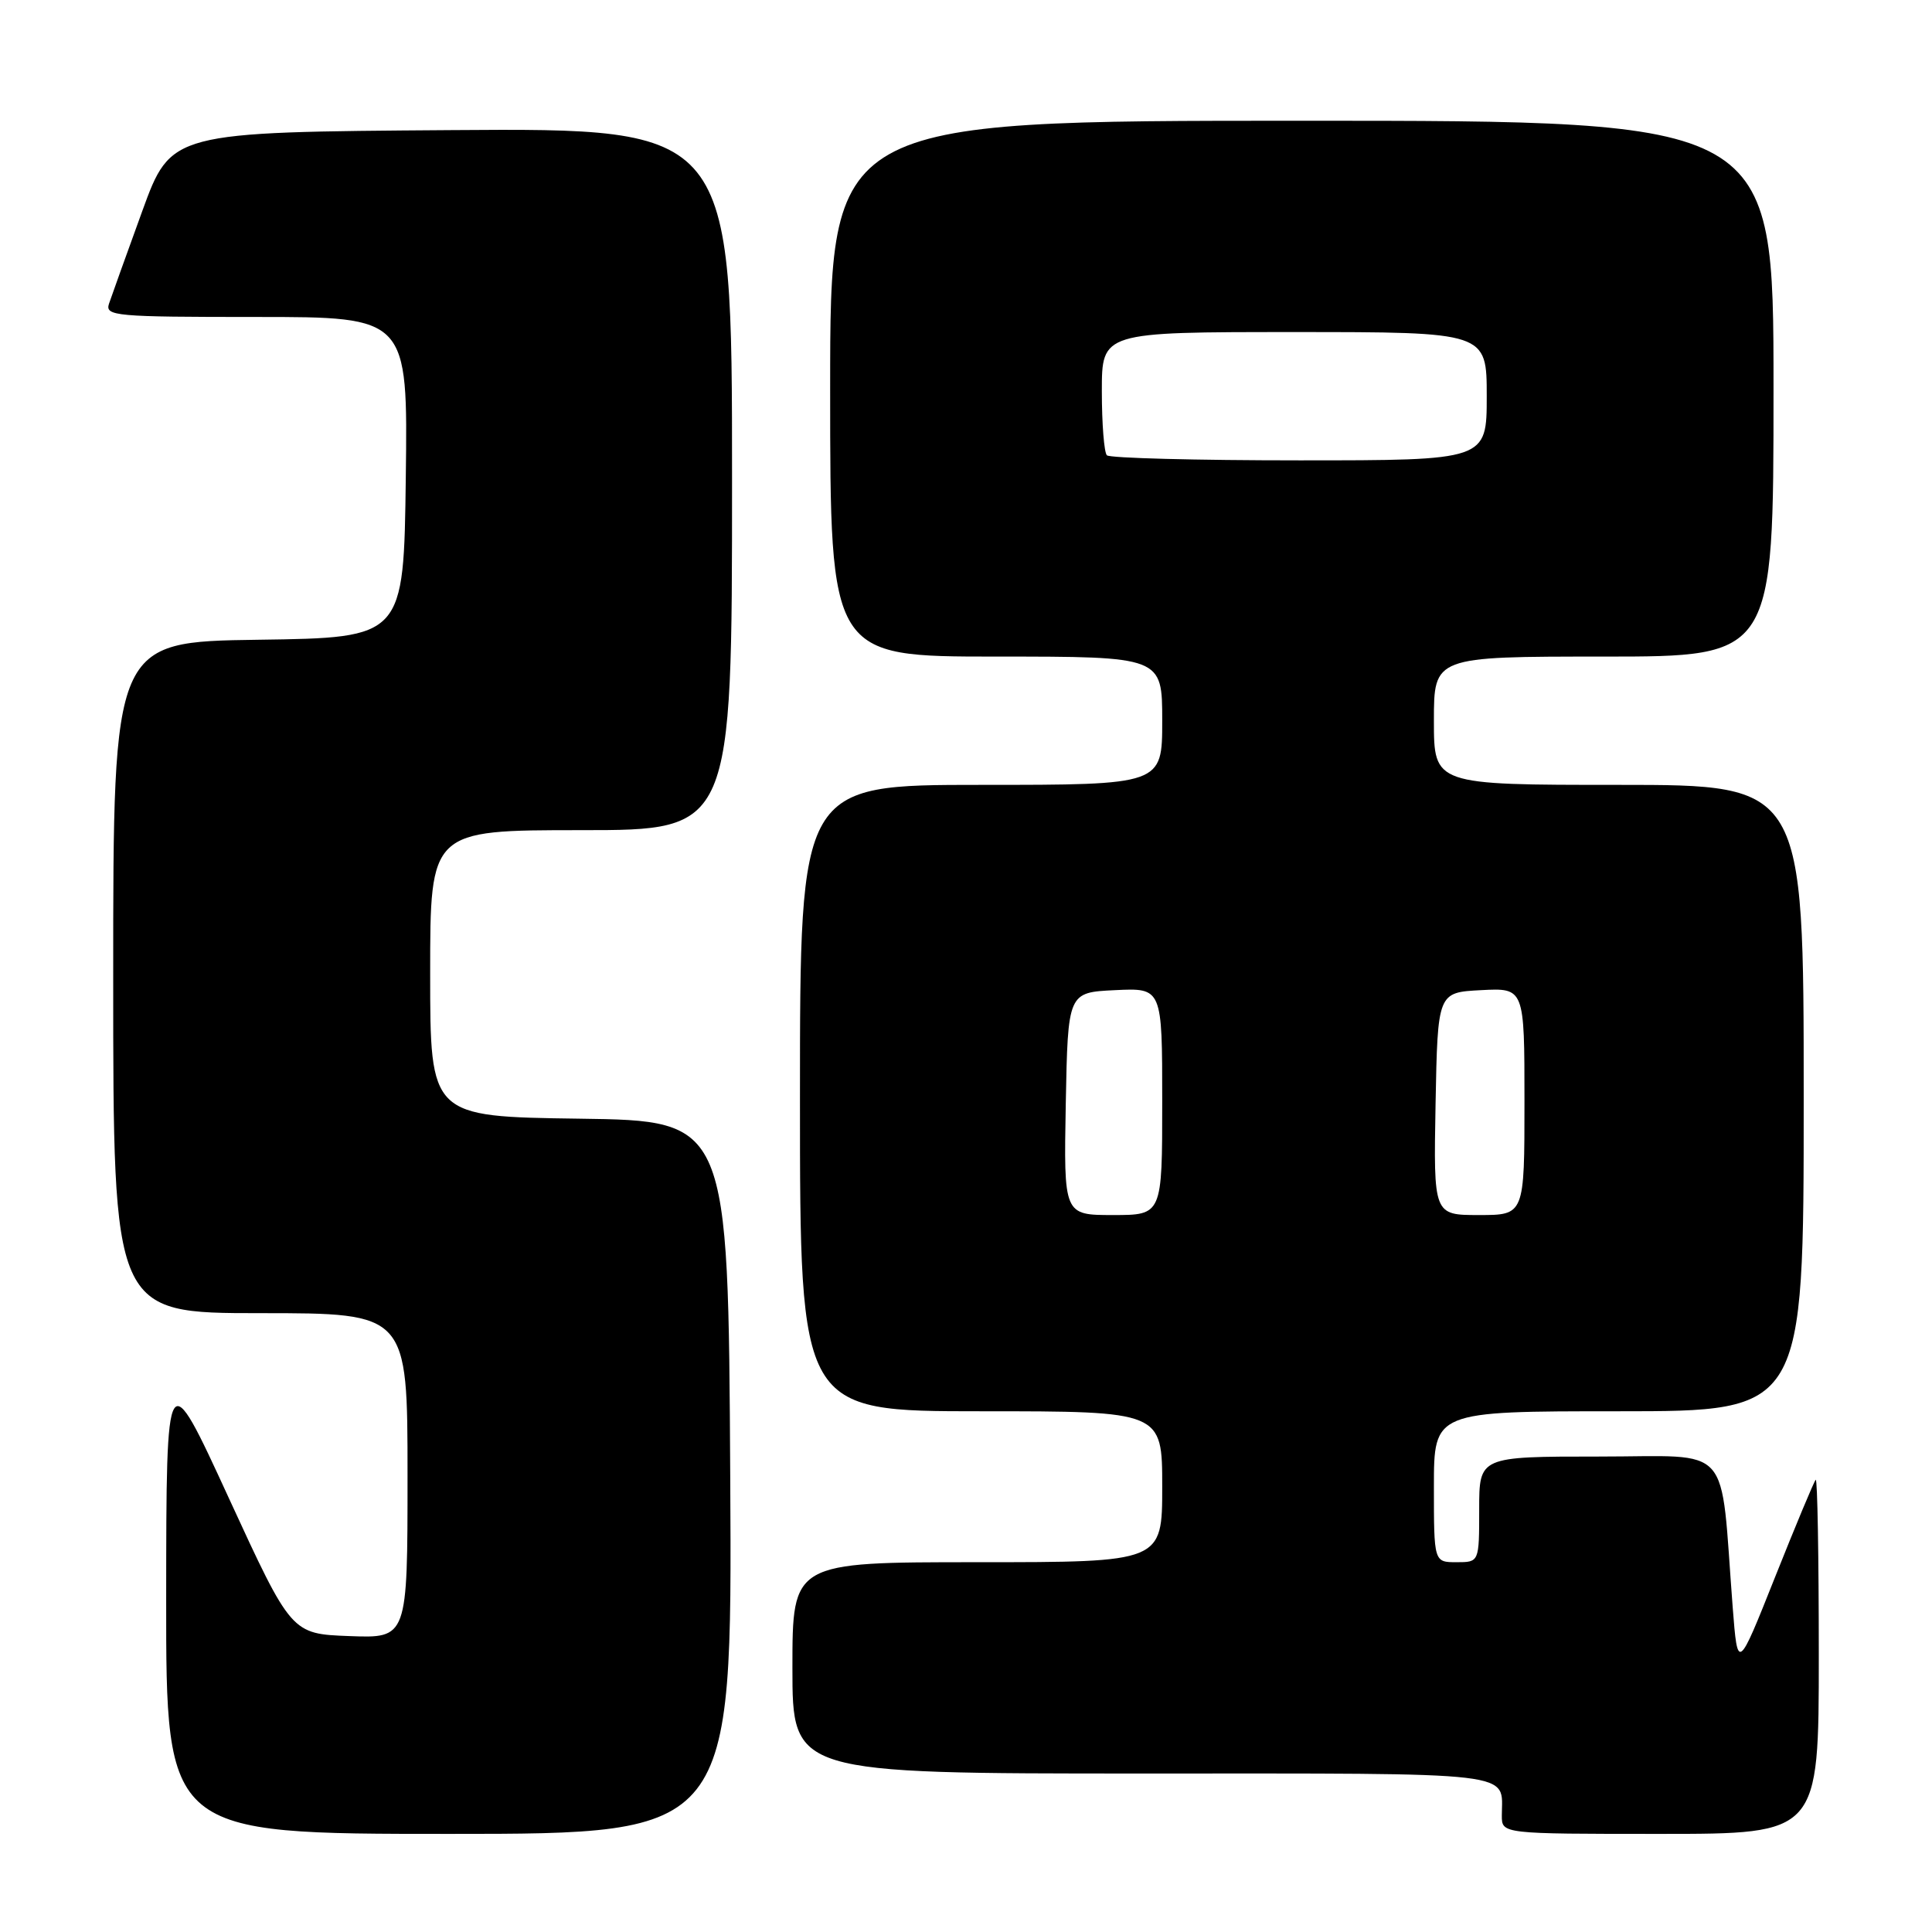 <?xml version="1.0" encoding="UTF-8" standalone="no"?>
<!DOCTYPE svg PUBLIC "-//W3C//DTD SVG 1.1//EN" "http://www.w3.org/Graphics/SVG/1.1/DTD/svg11.dtd" >
<svg xmlns="http://www.w3.org/2000/svg" xmlns:xlink="http://www.w3.org/1999/xlink" version="1.1" viewBox="0 0 256 256">
 <g >
 <path fill="currentColor"
d=" M 96.76 195.75 C 96.50 148.50 96.50 148.50 76.75 148.23 C 57.00 147.96 57.00 147.96 57.00 128.98 C 57.00 110.00 57.00 110.00 77.00 110.00 C 97.00 110.00 97.00 110.00 97.00 63.49 C 97.00 16.98 97.00 16.98 59.83 17.24 C 22.66 17.50 22.66 17.50 18.84 28.00 C 16.74 33.78 14.76 39.29 14.44 40.25 C 13.91 41.88 15.27 42.00 33.95 42.00 C 54.04 42.00 54.04 42.00 53.77 63.25 C 53.50 84.50 53.50 84.50 34.25 84.77 C 15.00 85.04 15.00 85.04 15.00 129.52 C 15.00 174.00 15.00 174.00 34.50 174.00 C 54.00 174.00 54.00 174.00 54.00 195.54 C 54.00 217.08 54.00 217.08 46.30 216.79 C 38.61 216.50 38.61 216.50 30.32 198.50 C 22.04 180.50 22.04 180.50 22.02 211.75 C 22.00 243.00 22.00 243.00 59.51 243.00 C 97.02 243.00 97.02 243.00 96.76 195.75 Z  M 241.00 219.33 C 241.00 206.32 240.82 195.85 240.59 196.08 C 240.36 196.31 237.94 202.11 235.21 208.96 C 230.25 221.42 230.25 221.42 229.59 212.96 C 227.89 190.85 229.80 193.00 211.90 193.00 C 196.00 193.00 196.00 193.00 196.00 200.00 C 196.00 207.00 196.00 207.00 193.00 207.00 C 190.00 207.00 190.00 207.00 190.00 197.00 C 190.00 187.00 190.00 187.00 214.50 187.00 C 239.00 187.00 239.00 187.00 239.00 145.50 C 239.00 104.00 239.00 104.00 214.50 104.00 C 190.00 104.00 190.00 104.00 190.00 95.50 C 190.00 87.00 190.00 87.00 212.50 87.00 C 235.00 87.00 235.00 87.00 235.00 51.50 C 235.00 16.00 235.00 16.00 172.50 16.00 C 110.00 16.00 110.00 16.00 110.00 51.50 C 110.00 87.00 110.00 87.00 132.00 87.00 C 154.00 87.00 154.00 87.00 154.00 95.50 C 154.00 104.00 154.00 104.00 130.00 104.00 C 106.00 104.00 106.00 104.00 106.00 145.50 C 106.00 187.00 106.00 187.00 130.00 187.00 C 154.00 187.00 154.00 187.00 154.00 197.00 C 154.00 207.00 154.00 207.00 129.50 207.00 C 105.00 207.00 105.00 207.00 105.00 221.00 C 105.00 235.00 105.00 235.00 151.39 235.00 C 202.01 235.00 199.00 234.65 199.00 240.58 C 199.00 243.00 199.00 243.00 220.00 243.00 C 241.00 243.00 241.00 243.00 241.00 219.33 Z  M 141.22 146.25 C 141.50 131.50 141.50 131.50 147.75 131.20 C 154.00 130.90 154.00 130.90 154.00 145.95 C 154.00 161.00 154.00 161.00 147.47 161.00 C 140.95 161.00 140.95 161.00 141.22 146.25 Z  M 190.22 146.25 C 190.50 131.50 190.50 131.50 196.25 131.20 C 202.00 130.90 202.00 130.90 202.00 145.95 C 202.00 161.00 202.00 161.00 195.97 161.00 C 189.95 161.00 189.95 161.00 190.22 146.25 Z  M 146.67 60.33 C 146.30 59.97 146.00 56.14 146.00 51.83 C 146.00 44.00 146.00 44.00 171.50 44.00 C 197.00 44.00 197.00 44.00 197.00 52.50 C 197.00 61.00 197.00 61.00 172.17 61.00 C 158.51 61.00 147.03 60.70 146.67 60.33 Z "/>
</g>
</svg>